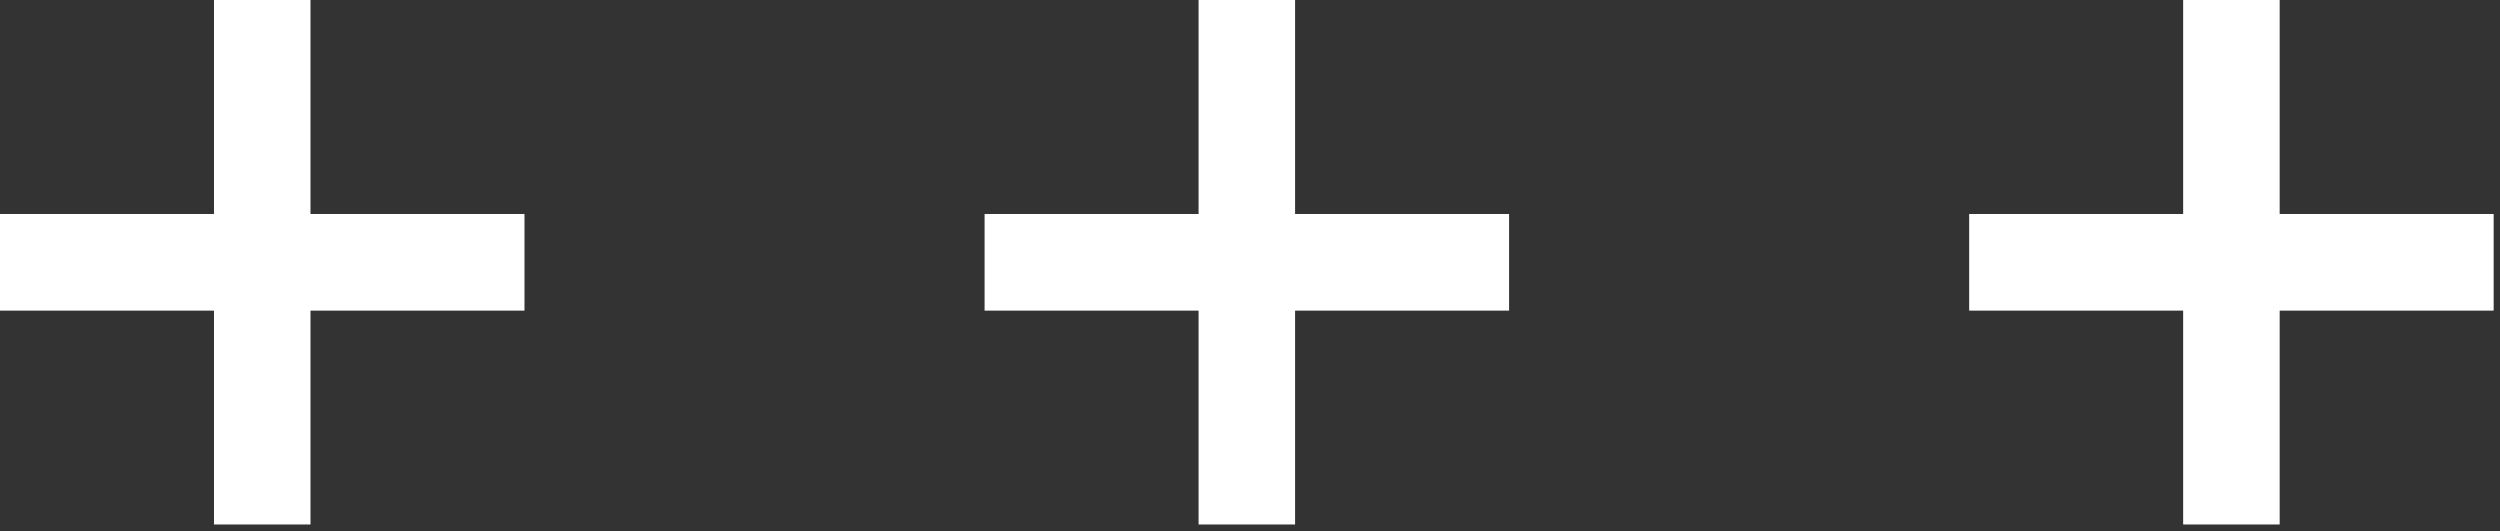 <svg xmlns="http://www.w3.org/2000/svg" width="193" height="41" viewBox="0 0 193 41" fill="none">
  <rect x="0" y="0" width="193" height="41" fill="#333333" stroke="none"/>
  <path d="M23.97 40.49V23.98H40.49V16.52H23.97V0H16.52V16.52H0V23.98H16.52V40.49H23.97Z" fill="white"/>
  <path d="M99.98 40.49V23.98H116.5V16.52H99.98V0H92.53V16.52H76.01V23.98H92.53V40.49H99.98Z" fill="white"/>
  <path d="M175.99 40.49V23.98H192.51V16.52H175.99V0H168.54V16.52H152.02V23.98H168.54V40.49H175.99Z" fill="white"/>
</svg>